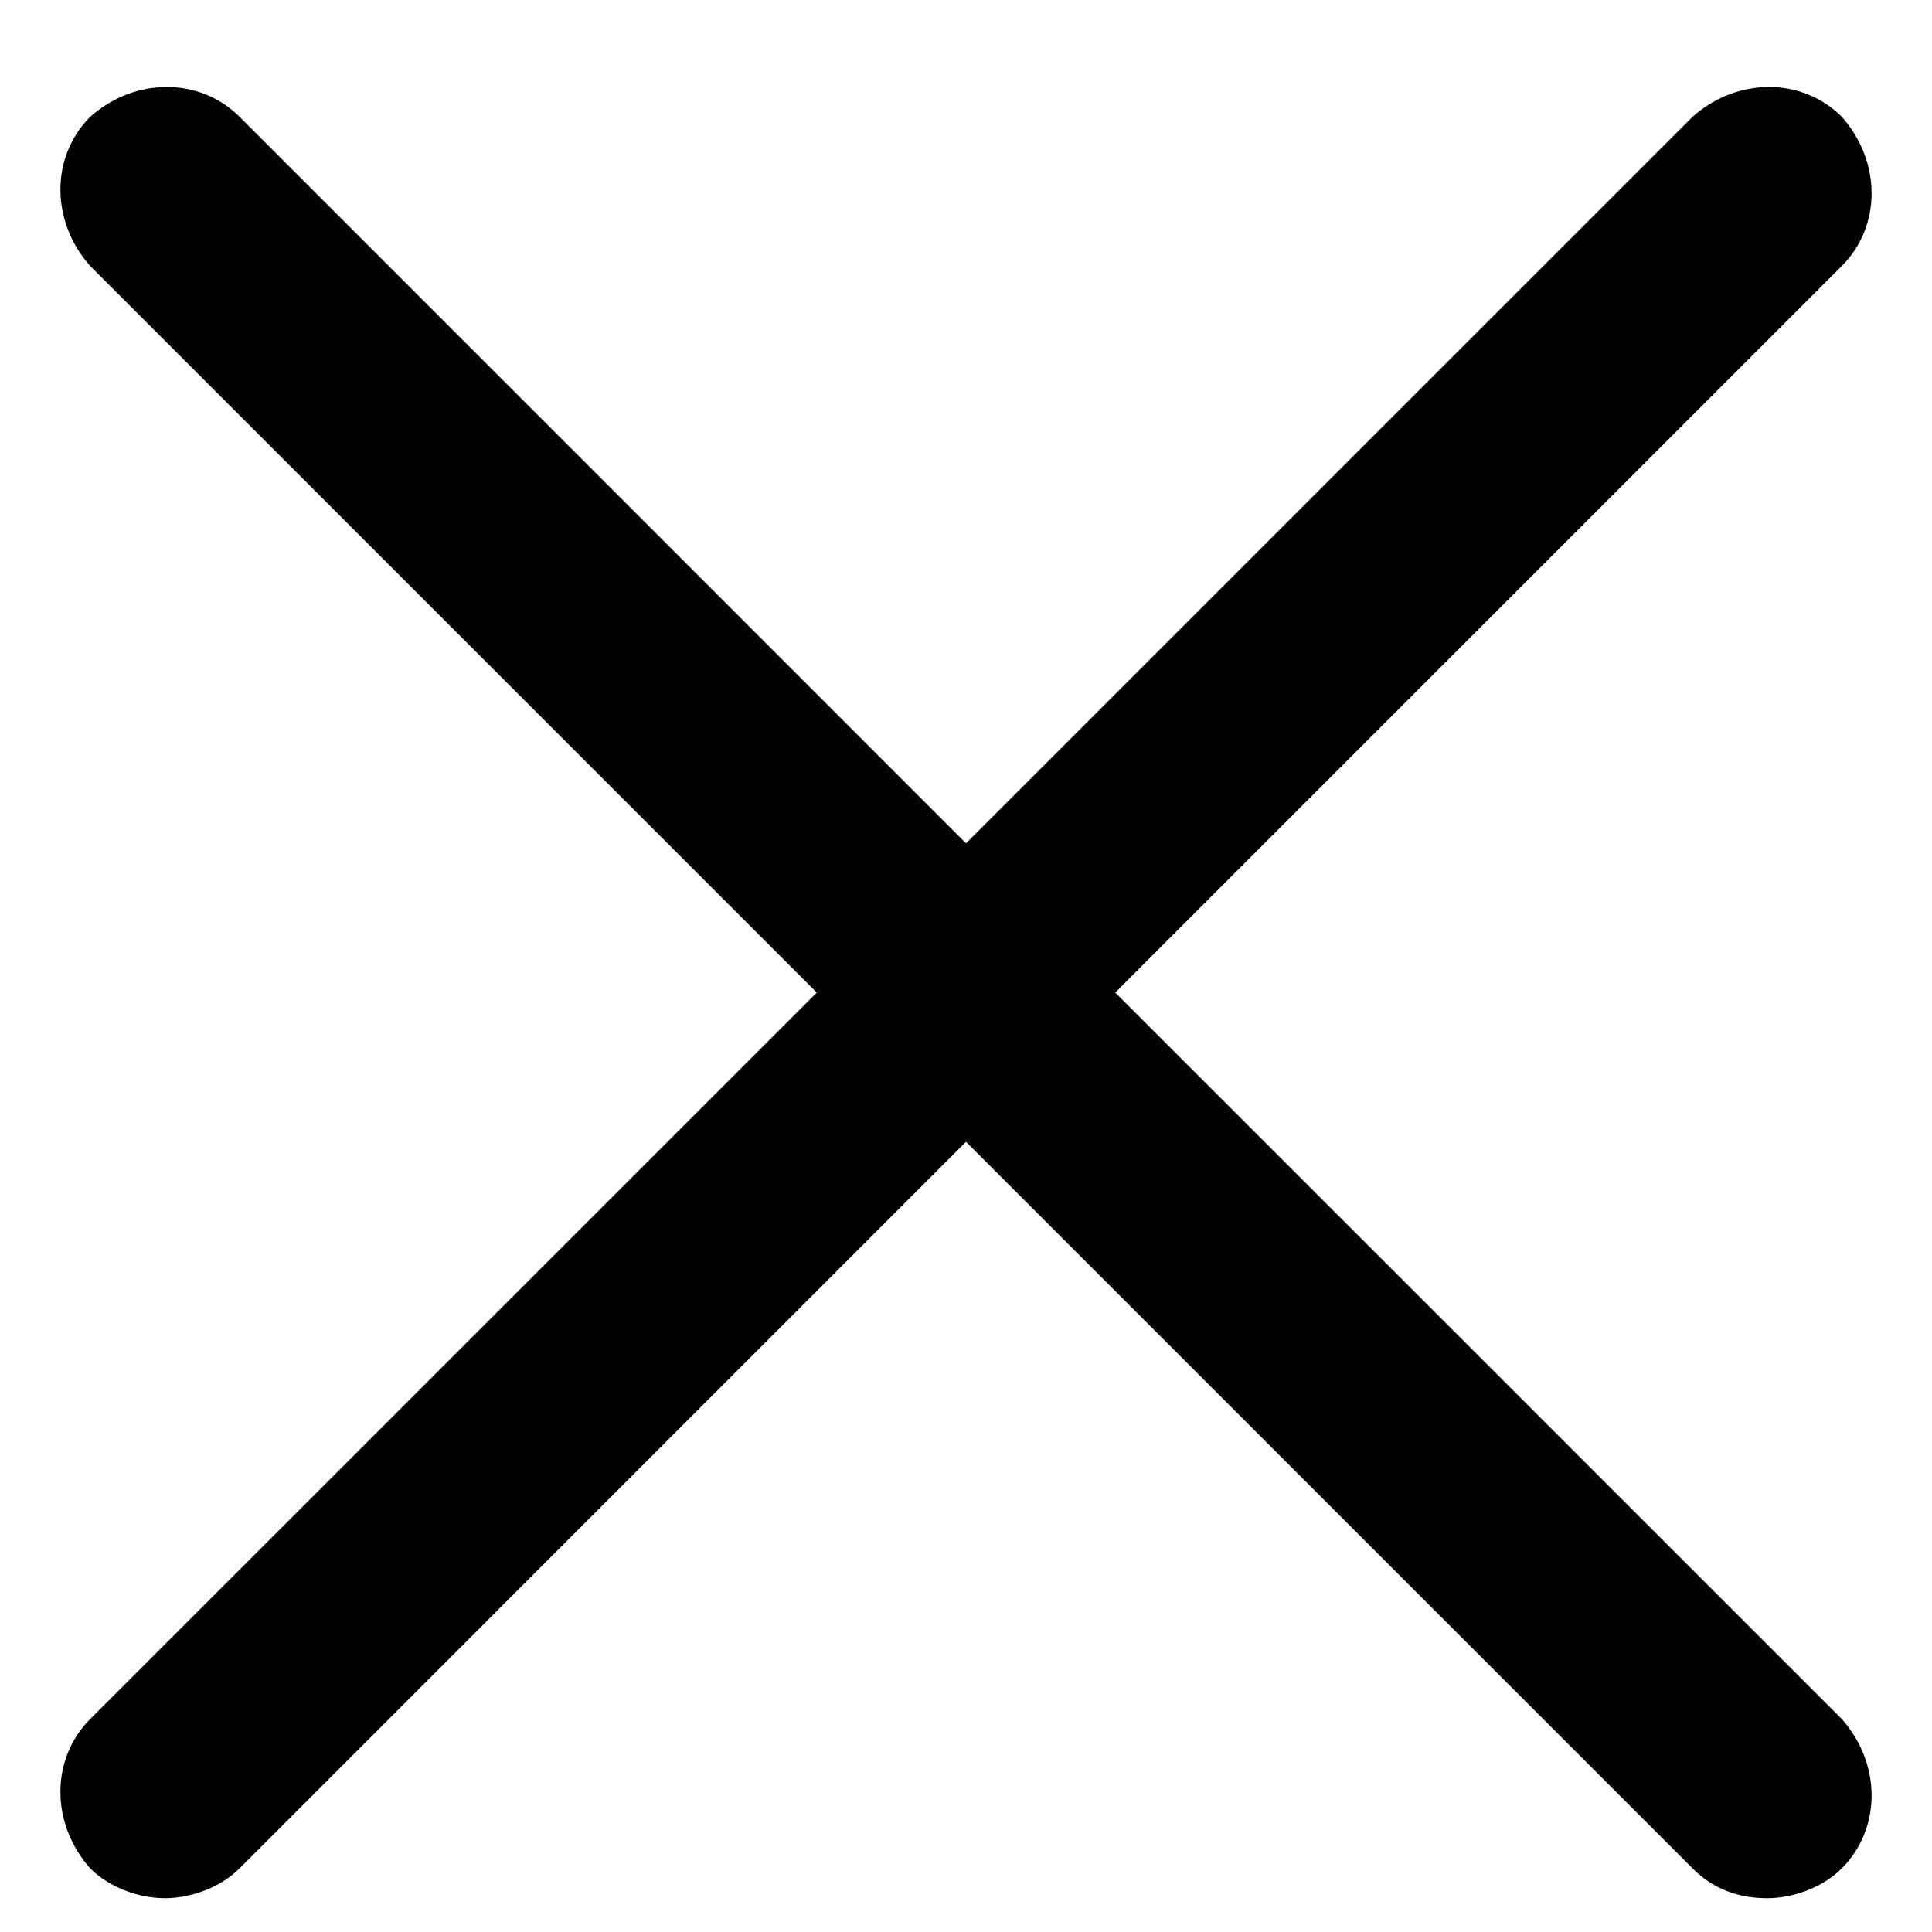 <svg width="16" height="16" viewBox="0 0 16 16" fill="none" xmlns="http://www.w3.org/2000/svg">
<path d="M9.236 8.22L15.253 2.203C15.582 1.874 15.582 1.338 15.253 0.967C14.923 0.638 14.387 0.638 14.017 0.967L8 6.984L1.984 0.967C1.654 0.638 1.118 0.638 0.747 0.967C0.418 1.297 0.418 1.833 0.747 2.203L6.764 8.22L0.747 14.236C0.418 14.566 0.418 15.102 0.747 15.473C0.912 15.638 1.159 15.72 1.365 15.72C1.571 15.72 1.819 15.638 1.984 15.473L8 9.456L14.017 15.473C14.181 15.638 14.387 15.72 14.635 15.72C14.841 15.72 15.088 15.638 15.253 15.473C15.582 15.143 15.582 14.607 15.253 14.236L9.236 8.22Z" fill="black"/>
</svg>

